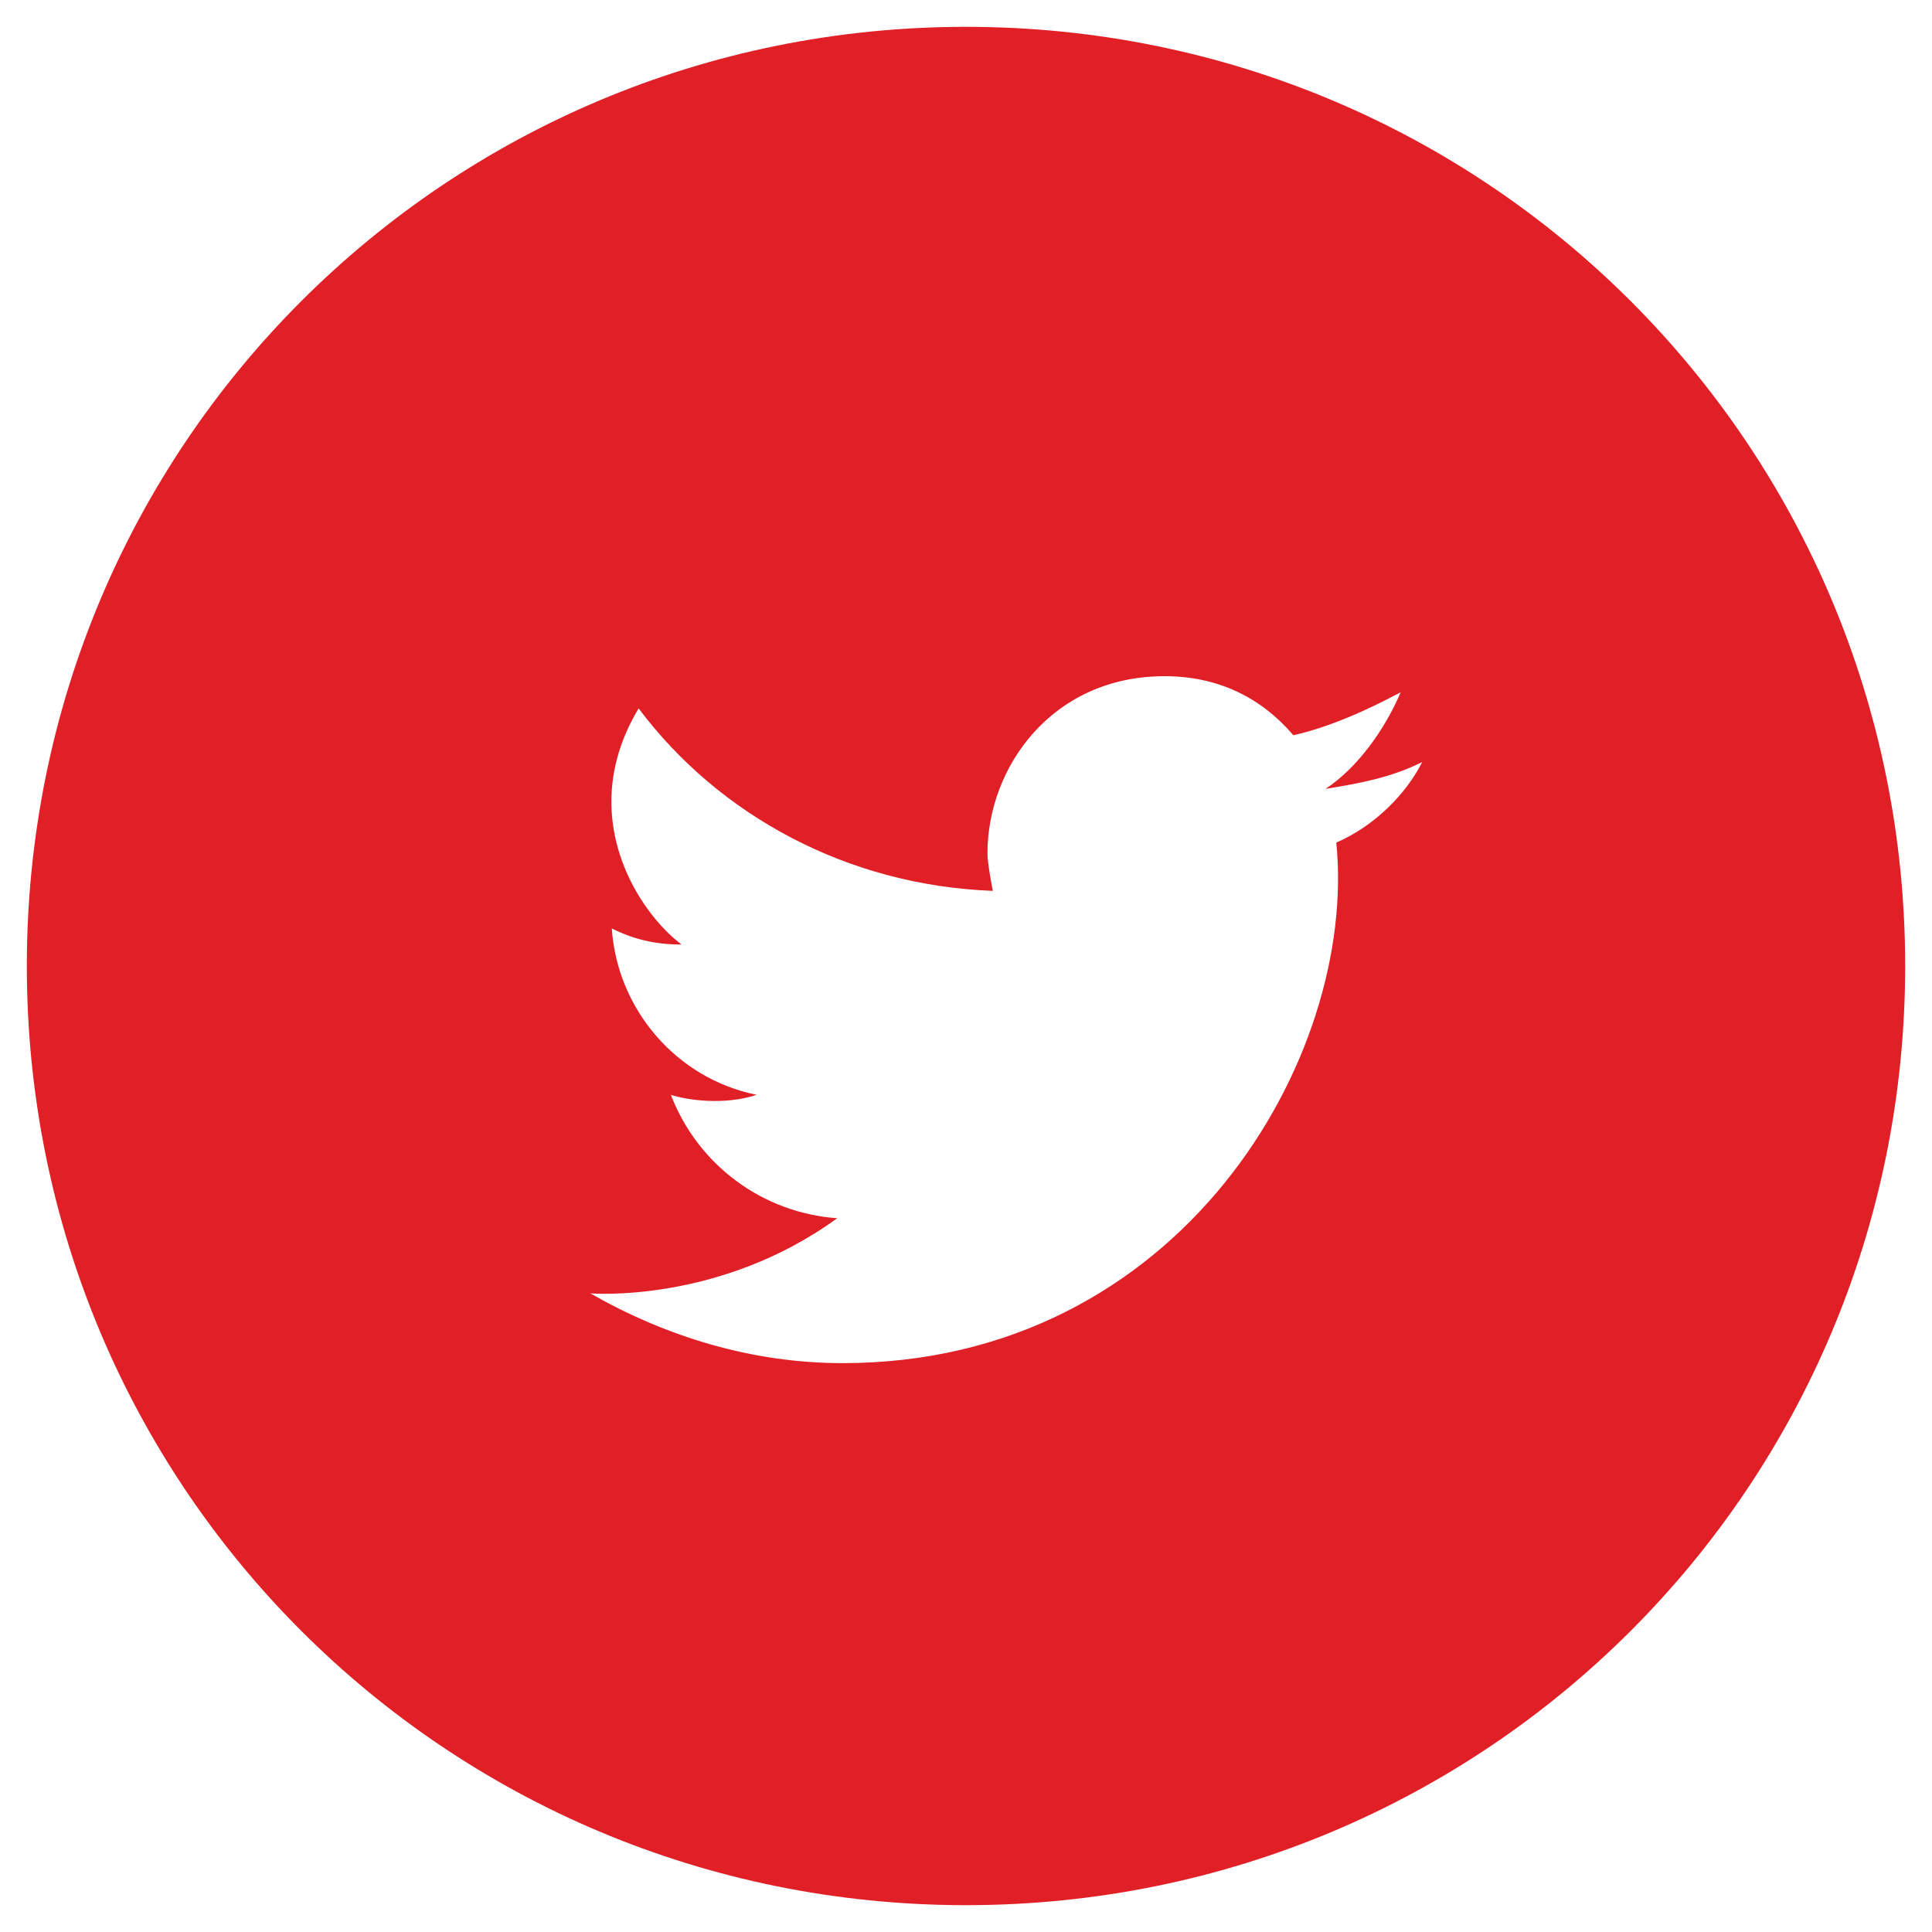<?xml version="1.0" encoding="utf-8"?>
<!-- Generator: Adobe Illustrator 22.0.1, SVG Export Plug-In . SVG Version: 6.00 Build 0)  -->
<svg version="1.1" id="Layer_1" xmlns="http://www.w3.org/2000/svg" xmlns:xlink="http://www.w3.org/1999/xlink" x="0px" y="0px"
	 viewBox="0 0 36 36" style="enable-background:new 0 0 36 36;" xml:space="preserve">
<style type="text/css">
	.st0{fill:#E11F26;}
</style>
<path class="st0" d="M18,0.5C8.3,0.5,0.5,8.3,0.5,18c0,9.7,7.8,17.5,17.5,17.5c9.7,0,17.5-7.8,17.5-17.5C35.5,8.3,27.7,0.5,18,0.5z
	 M24.9,15.7c0.4,4-2.9,9.7-9.2,9.7c-1.7,0-3.3-0.5-4.7-1.3c0,0,2.4,0.2,4.6-1.4c-1.4-0.1-2.6-1-3.1-2.3c0.3,0.1,1,0.2,1.6,0
	c-1.5-0.3-2.6-1.6-2.7-3.1c0.4,0.2,0.8,0.3,1.3,0.3c-0.8-0.6-2-2.4-0.8-4.4c1.5,2,3.9,3.3,6.6,3.4c0,0-0.1-0.5-0.1-0.7
	c0-1.6,1.2-3.3,3.3-3.3c1,0,1.8,0.4,2.4,1.1c0.9-0.2,1.8-0.7,2-0.8c-0.3,0.7-0.8,1.4-1.4,1.8c0,0,0,0,0,0c0.6-0.1,1.2-0.2,1.8-0.5
	C26.2,14.8,25.6,15.4,24.9,15.7z"/>
</svg>
